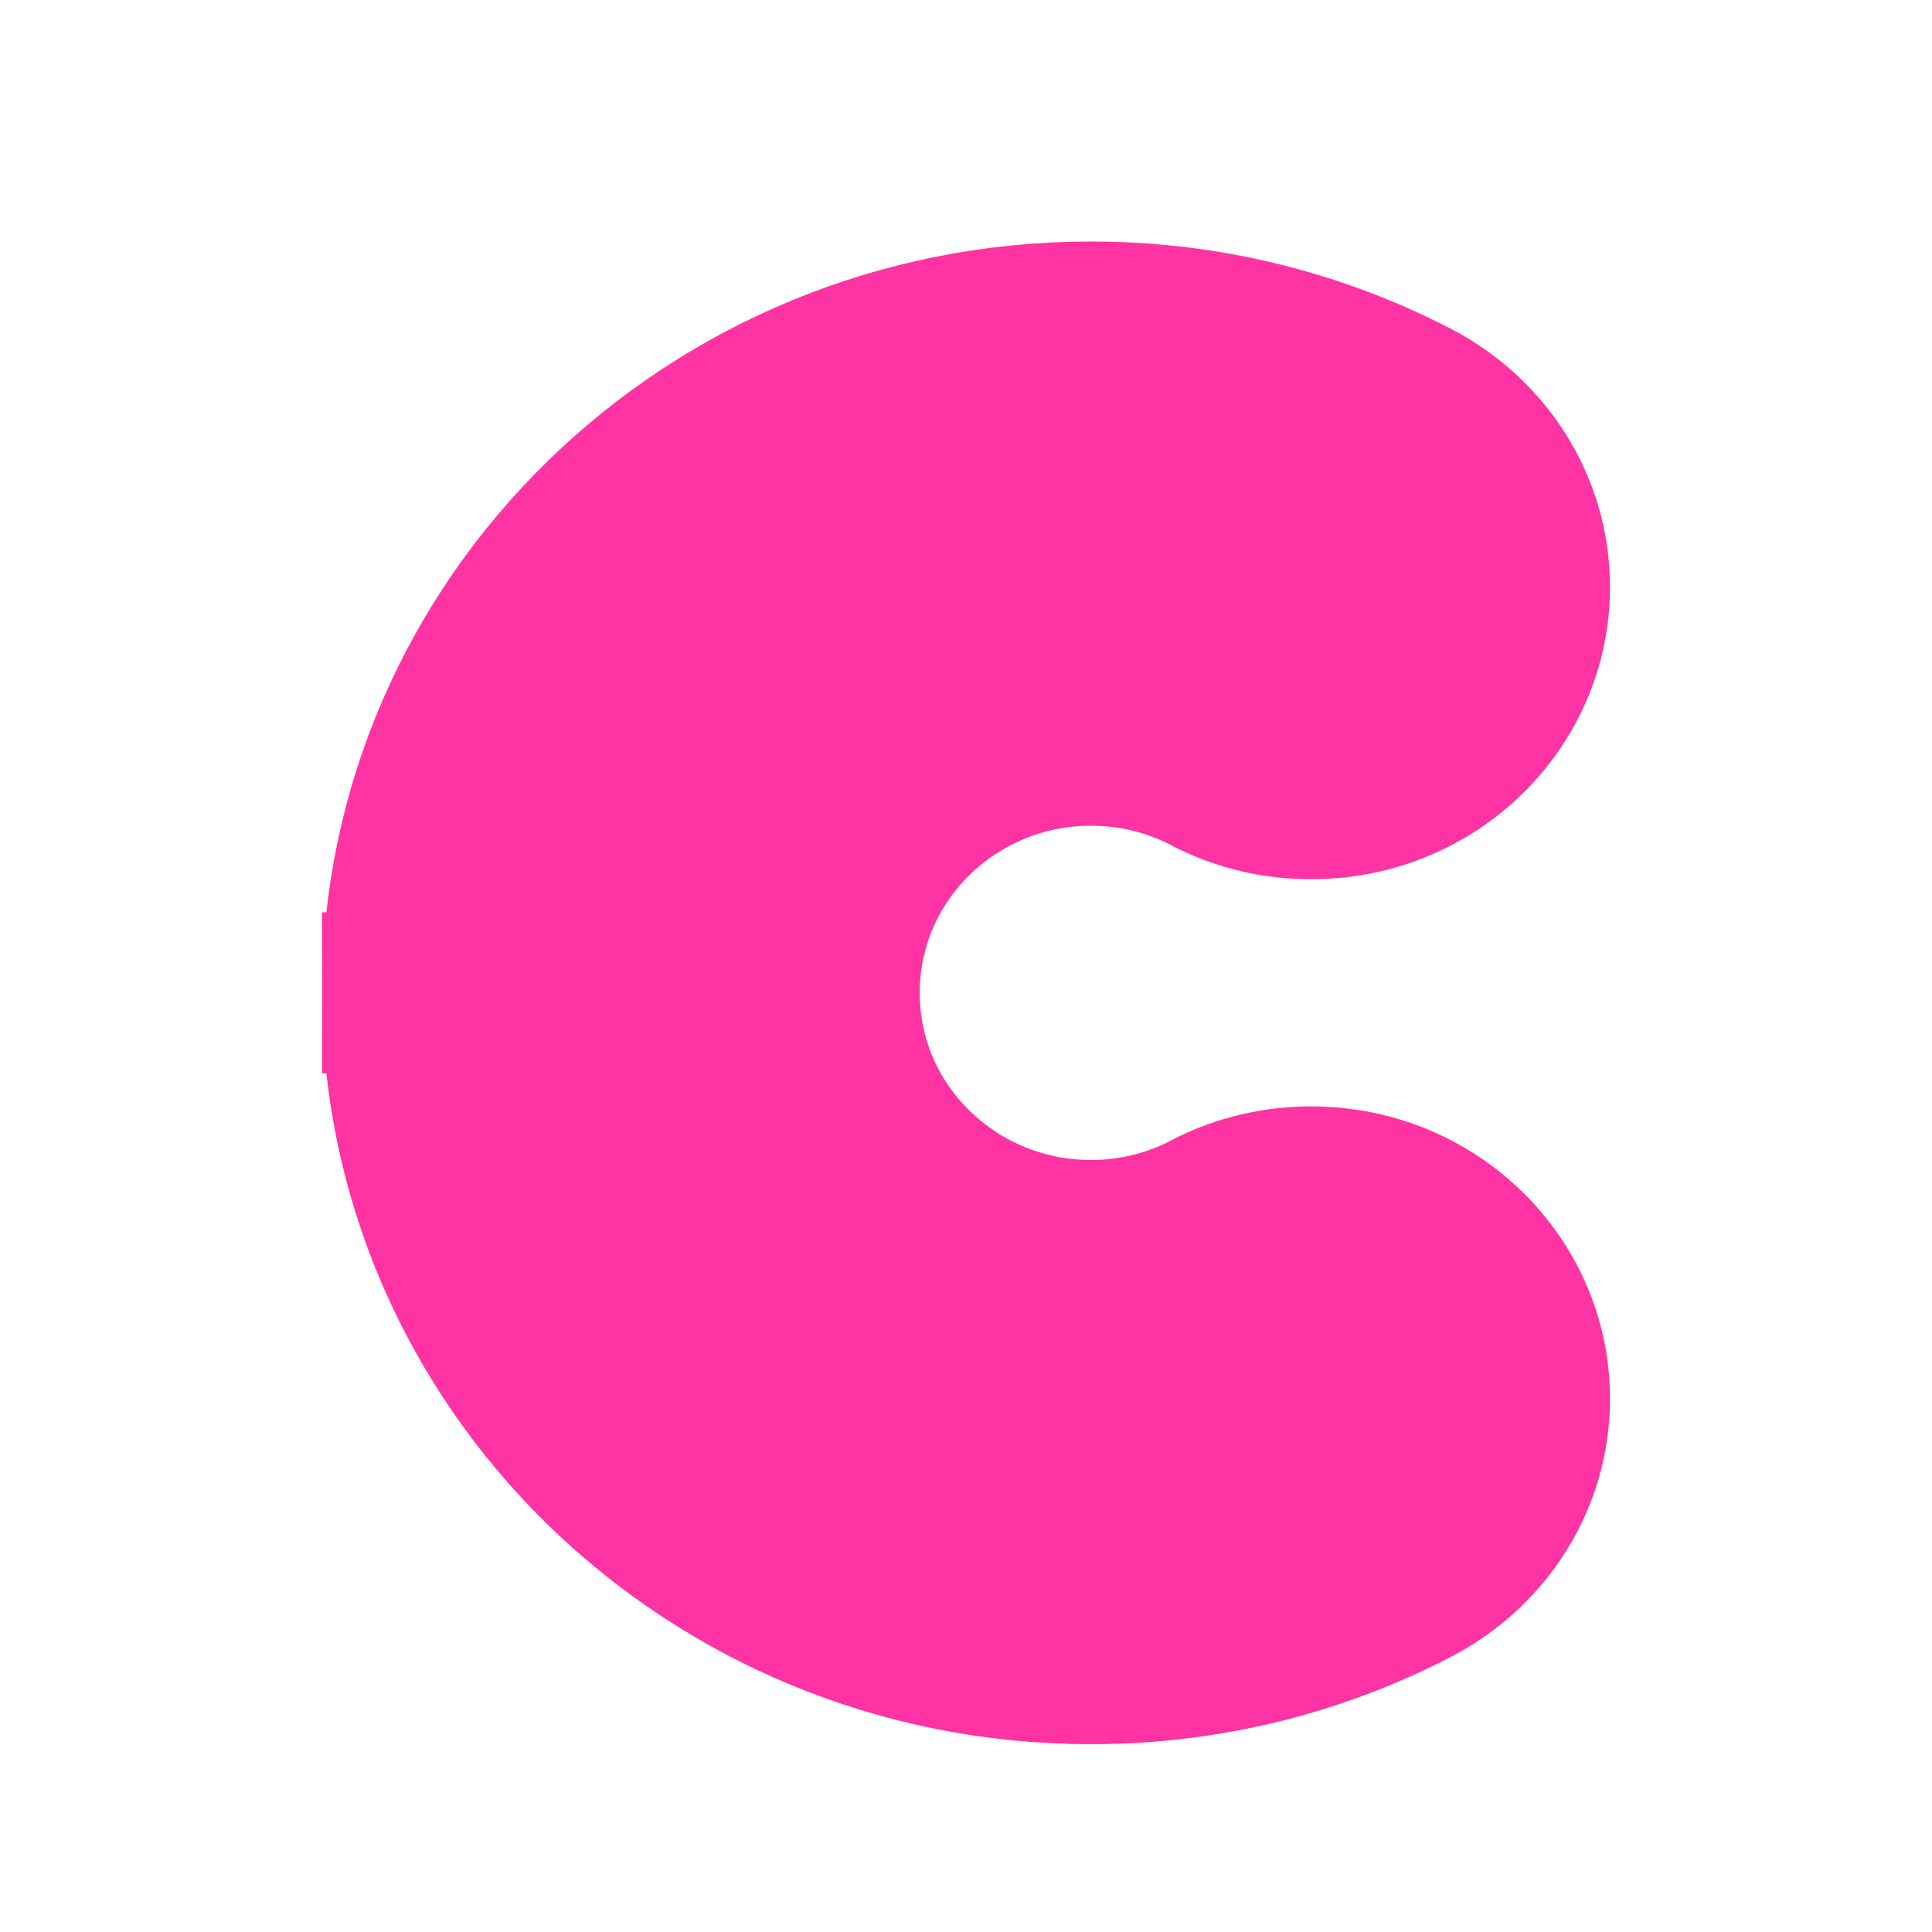 <svg width="24" height="24" viewBox="0 0 24 24" fill="#ff33a3" xmlns="http://www.w3.org/2000/svg">
<path d="M10.425 12.334L10.425 12.333C10.426 10.612 11.847 9.257 13.551 9.257C14.1 9.257 14.62 9.397 15.071 9.644C15.435 9.822 15.847 9.922 16.287 9.922C17.807 9.922 19 8.724 19 7.293C19 6.303 18.433 5.428 17.574 4.978C16.377 4.355 15.008 4 13.551 4C8.807 4 5.001 7.752 5 12.333L10.425 12.334ZM10.425 12.334C10.426 14.054 11.847 15.41 13.551 15.41C14.099 15.41 14.619 15.27 15.071 15.022C15.435 14.845 15.847 14.744 16.287 14.744C17.807 14.744 19 15.943 19 17.374C19 18.364 18.433 19.238 17.575 19.688C16.377 20.312 15.008 20.667 13.551 20.667C8.807 20.667 5.001 16.914 5 12.333L10.425 12.334Z" stroke="#ff33a3" stroke-width="2"/>
</svg>